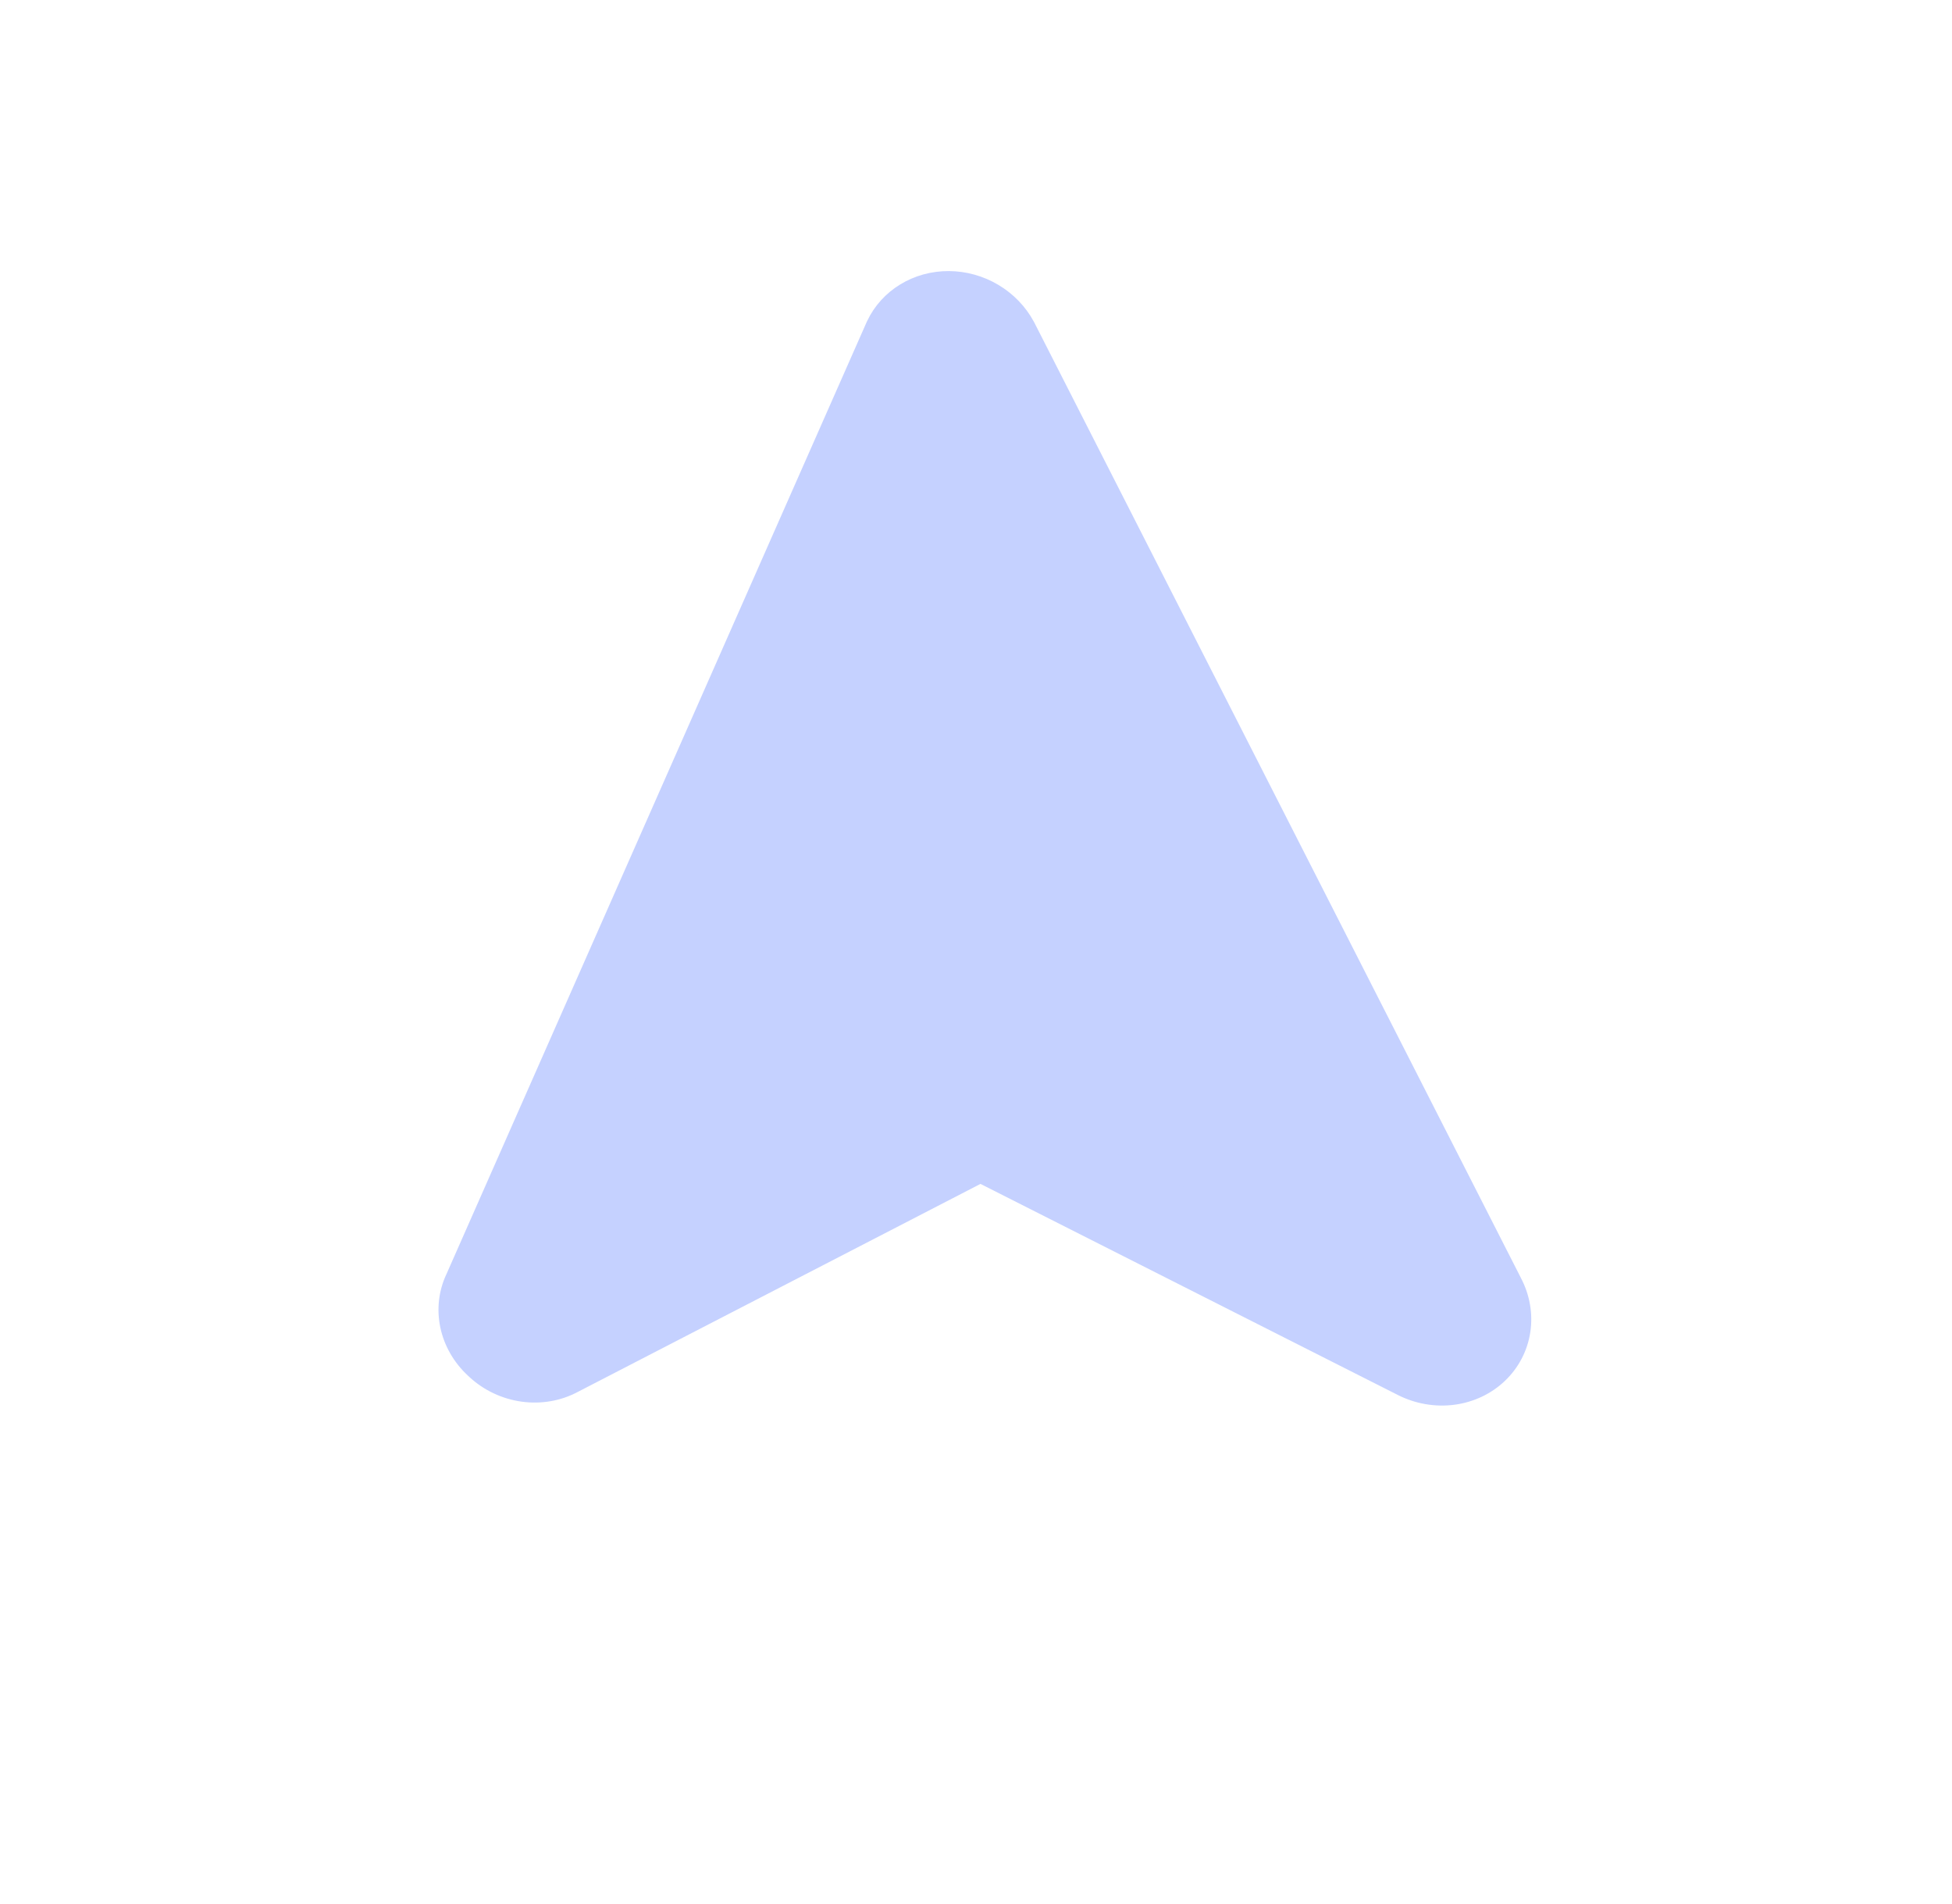 <svg width="80" height="78" viewBox="0 0 80 78" fill="none" xmlns="http://www.w3.org/2000/svg">
<g filter="url(#filter0_d_54_7)">
<path d="M33.808 19.219L38.488 8.195L46.719 21.806L54.606 36.764L60.106 50.072L40.281 42.176L19.616 51.656L28.977 29.61L33.808 19.219Z" fill="#C5D1FF" stroke="#C5D1FF" stroke-width="1.5" stroke-linecap="round" stroke-linejoin="round"/>
<path d="M62.33 48.358L42.388 9.213L42.369 9.179C42.036 8.561 41.533 8.039 40.917 7.673C40.302 7.307 39.599 7.111 38.888 7.107C38.176 7.104 37.486 7.293 36.895 7.654C36.304 8.014 35.835 8.531 35.543 9.146C35.537 9.157 35.531 9.169 35.526 9.18L18.301 48.198C17.977 48.879 17.889 49.649 18.047 50.398C18.206 51.147 18.604 51.838 19.184 52.372L19.236 52.421C19.826 52.967 20.576 53.321 21.375 53.432C22.173 53.543 22.978 53.405 23.671 53.038L40.183 44.51L57.29 53.16C58.009 53.523 58.82 53.663 59.608 53.559C60.396 53.455 61.12 53.113 61.678 52.58C62.236 52.048 62.599 51.354 62.716 50.595C62.833 49.837 62.697 49.053 62.328 48.356L62.33 48.358ZM58.956 49.927L41.849 41.277C41.292 40.995 40.677 40.847 40.058 40.845C39.438 40.843 38.834 40.987 38.296 41.264L21.784 49.792L21.801 49.755L39.015 10.755L58.938 49.885L58.956 49.92L58.956 49.927Z" fill="#C5D1FF"/>
</g>
<defs>
<filter id="filter0_d_54_7" x="13.971" y="7.107" width="52.786" height="54.485" filterUnits="userSpaceOnUse" color-interpolation-filters="sRGB">
<feFlood flood-opacity="0" result="BackgroundImageFix"/>
<feColorMatrix in="SourceAlpha" type="matrix" values="0 0 0 0 0 0 0 0 0 0 0 0 0 0 0 0 0 0 127 0" result="hardAlpha"/>
<feOffset dy="4"/>
<feGaussianBlur stdDeviation="2"/>
<feComposite in2="hardAlpha" operator="out"/>
<feColorMatrix type="matrix" values="0 0 0 0 0 0 0 0 0 0 0 0 0 0 0 0 0 0 0.25 0"/>
<feBlend mode="normal" in2="BackgroundImageFix" result="effect1_dropShadow_54_7"/>
<feBlend mode="normal" in="SourceGraphic" in2="effect1_dropShadow_54_7" result="shape"/>
</filter>
</defs>
</svg>
